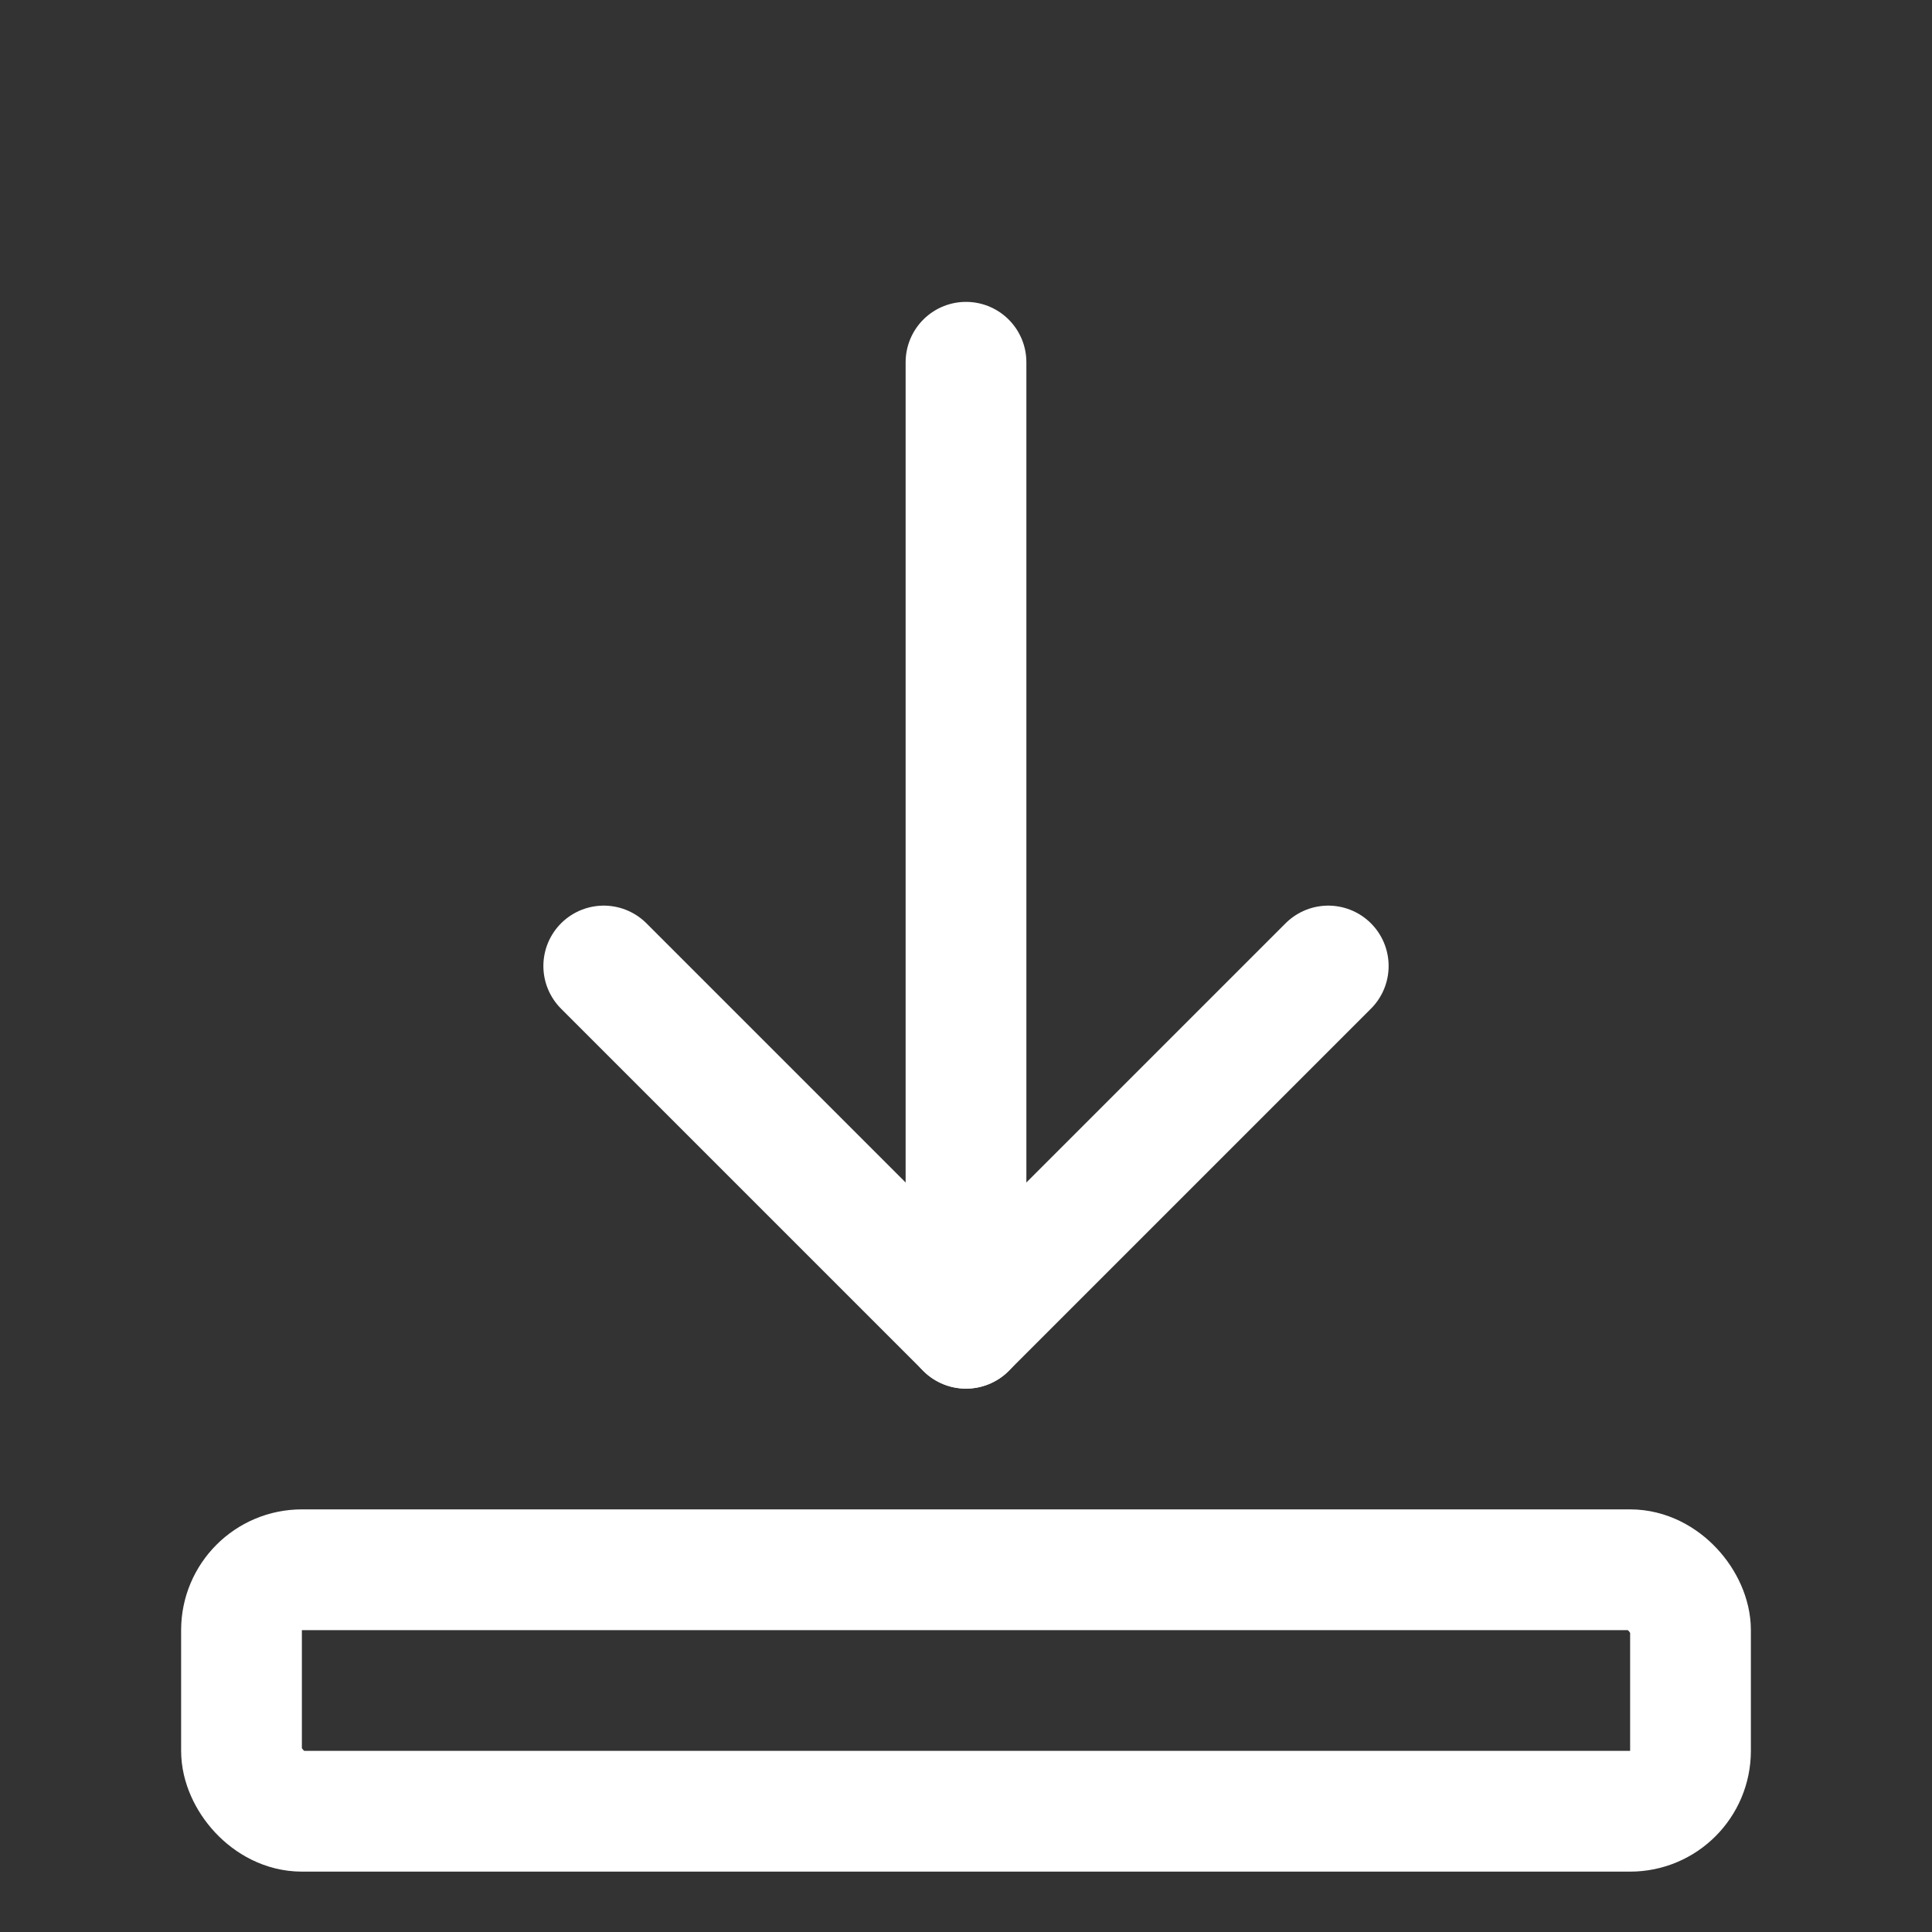 <svg width="64" height="64" viewBox="0 0 64 64" fill="none" xmlns="http://www.w3.org/2000/svg">
  <rect x="0" y="0" width="64" height="64" fill="#333333" stroke="none"/>
  <path d="M32 12L32 44" stroke="white" stroke-width="4" stroke-linecap="round" stroke-linejoin="round"/>
  <path d="M20 32L32 44L44 32" stroke="white" stroke-width="4" stroke-linecap="round" stroke-linejoin="round"/>
  <rect x="8" y="52" width="48" height="8" rx="2" stroke="white" stroke-width="4" stroke-linejoin="round"/>
</svg>